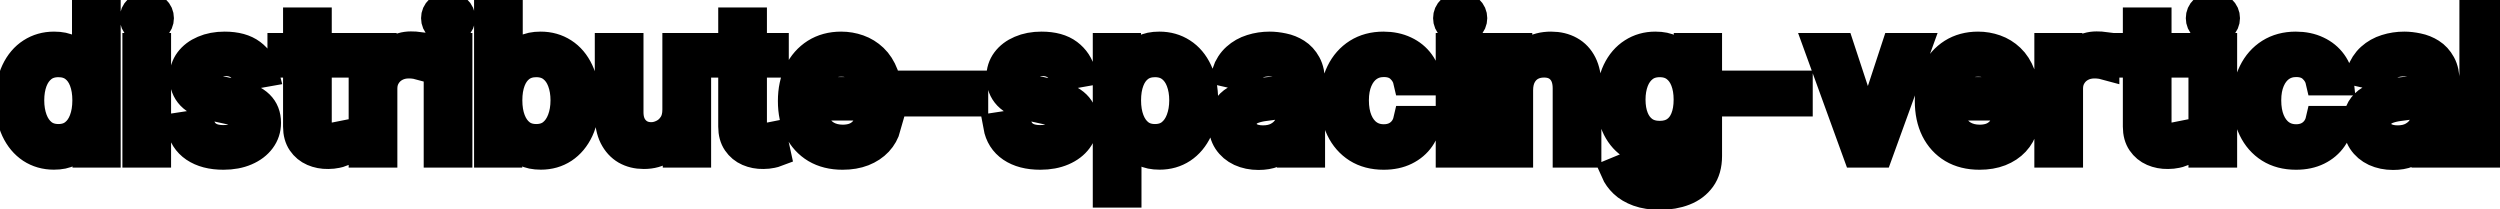 <svg viewBox="0 0 179 15" fill="none" stroke-width="2" stroke="currentColor" aria-hidden="true">
  <path d="M3.858 11.149C3.241 11.149 2.691 10.992 2.207 10.677C1.727 10.359 1.349 9.906 1.074 9.32C0.802 8.73 0.666 8.022 0.666 7.197C0.666 6.371 0.804 5.665 1.079 5.079C1.357 4.492 1.738 4.043 2.222 3.732C2.706 3.42 3.255 3.264 3.868 3.264C4.342 3.264 4.723 3.344 5.011 3.503C5.303 3.659 5.528 3.841 5.688 4.05C5.85 4.259 5.976 4.442 6.065 4.602H6.155V0.818H7.641V11H6.19V9.812H6.065C5.976 9.974 5.847 10.16 5.678 10.369C5.512 10.577 5.283 10.76 4.991 10.915C4.7 11.071 4.322 11.149 3.858 11.149ZM4.186 9.881C4.614 9.881 4.975 9.769 5.27 9.543C5.568 9.315 5.794 8.998 5.946 8.594C6.102 8.189 6.18 7.719 6.18 7.182C6.18 6.652 6.103 6.188 5.951 5.79C5.799 5.392 5.575 5.082 5.28 4.86C4.985 4.638 4.62 4.527 4.186 4.527C3.739 4.527 3.366 4.643 3.067 4.875C2.769 5.107 2.544 5.424 2.391 5.825C2.242 6.226 2.168 6.678 2.168 7.182C2.168 7.692 2.244 8.151 2.396 8.559C2.549 8.967 2.774 9.29 3.072 9.528C3.374 9.764 3.745 9.881 4.186 9.881ZM9.763 11V3.364H11.249V11H9.763ZM10.514 2.185C10.255 2.185 10.033 2.099 9.847 1.927C9.665 1.751 9.574 1.542 9.574 1.3C9.574 1.055 9.665 0.846 9.847 0.674C10.033 0.498 10.255 0.411 10.514 0.411C10.772 0.411 10.993 0.498 11.175 0.674C11.361 0.846 11.453 1.055 11.453 1.3C11.453 1.542 11.361 1.751 11.175 1.927C10.993 2.099 10.772 2.185 10.514 2.185ZM18.972 5.228L17.624 5.467C17.568 5.294 17.479 5.13 17.356 4.974C17.236 4.819 17.074 4.691 16.869 4.592C16.663 4.492 16.406 4.442 16.098 4.442C15.677 4.442 15.326 4.537 15.044 4.726C14.762 4.911 14.621 5.152 14.621 5.447C14.621 5.702 14.716 5.907 14.905 6.063C15.094 6.219 15.399 6.347 15.82 6.446L17.033 6.724C17.735 6.887 18.259 7.137 18.604 7.475C18.948 7.813 19.121 8.252 19.121 8.793C19.121 9.25 18.988 9.658 18.723 10.016C18.461 10.37 18.095 10.649 17.624 10.851C17.157 11.053 16.615 11.154 15.999 11.154C15.143 11.154 14.446 10.972 13.905 10.607C13.365 10.239 13.034 9.717 12.911 9.041L14.348 8.822C14.438 9.197 14.621 9.48 14.9 9.673C15.178 9.862 15.541 9.956 15.989 9.956C16.476 9.956 16.865 9.855 17.157 9.653C17.449 9.447 17.595 9.197 17.595 8.902C17.595 8.663 17.505 8.463 17.326 8.3C17.15 8.138 16.88 8.015 16.516 7.933L15.223 7.649C14.51 7.487 13.983 7.228 13.642 6.874C13.304 6.519 13.135 6.07 13.135 5.526C13.135 5.076 13.261 4.681 13.513 4.343C13.765 4.005 14.113 3.741 14.557 3.553C15.001 3.36 15.51 3.264 16.083 3.264C16.908 3.264 17.558 3.443 18.032 3.801C18.506 4.156 18.819 4.631 18.972 5.228ZM24.32 3.364V4.557H20.149V3.364H24.32ZM21.267 1.534H22.754V8.758C22.754 9.046 22.797 9.263 22.883 9.409C22.969 9.552 23.08 9.649 23.216 9.702C23.355 9.752 23.506 9.777 23.669 9.777C23.788 9.777 23.892 9.769 23.982 9.752C24.071 9.736 24.141 9.722 24.191 9.712L24.459 10.94C24.373 10.973 24.25 11.007 24.091 11.04C23.932 11.076 23.733 11.096 23.494 11.099C23.103 11.106 22.739 11.037 22.401 10.891C22.063 10.745 21.789 10.519 21.58 10.214C21.372 9.91 21.267 9.527 21.267 9.066V1.534ZM25.964 11V3.364H27.401V4.577H27.48C27.62 4.166 27.865 3.843 28.216 3.607C28.571 3.369 28.972 3.249 29.419 3.249C29.512 3.249 29.622 3.253 29.747 3.259C29.877 3.266 29.978 3.274 30.051 3.284V4.706C29.991 4.689 29.885 4.671 29.733 4.651C29.58 4.628 29.428 4.616 29.275 4.616C28.924 4.616 28.611 4.691 28.336 4.84C28.064 4.986 27.848 5.19 27.689 5.452C27.53 5.71 27.451 6.005 27.451 6.337V11H25.964ZM31.337 11V3.364H32.824V11H31.337ZM32.088 2.185C31.829 2.185 31.607 2.099 31.422 1.927C31.239 1.751 31.148 1.542 31.148 1.3C31.148 1.055 31.239 0.846 31.422 0.674C31.607 0.498 31.829 0.411 32.088 0.411C32.346 0.411 32.567 0.498 32.749 0.674C32.935 0.846 33.028 1.055 33.028 1.3C33.028 1.542 32.935 1.751 32.749 1.927C32.567 2.099 32.346 2.185 32.088 2.185ZM34.943 11V0.818H36.429V4.602H36.519C36.605 4.442 36.729 4.259 36.892 4.05C37.054 3.841 37.279 3.659 37.568 3.503C37.856 3.344 38.237 3.264 38.711 3.264C39.328 3.264 39.878 3.42 40.362 3.732C40.846 4.043 41.225 4.492 41.5 5.079C41.779 5.665 41.918 6.371 41.918 7.197C41.918 8.022 41.78 8.73 41.505 9.32C41.23 9.906 40.852 10.359 40.372 10.677C39.891 10.992 39.343 11.149 38.726 11.149C38.262 11.149 37.883 11.071 37.588 10.915C37.296 10.76 37.067 10.577 36.902 10.369C36.736 10.16 36.608 9.974 36.519 9.812H36.395V11H34.943ZM36.4 7.182C36.4 7.719 36.477 8.189 36.633 8.594C36.789 8.998 37.014 9.315 37.309 9.543C37.604 9.769 37.966 9.881 38.393 9.881C38.837 9.881 39.209 9.764 39.507 9.528C39.805 9.29 40.03 8.967 40.183 8.559C40.339 8.151 40.416 7.692 40.416 7.182C40.416 6.678 40.34 6.226 40.188 5.825C40.039 5.424 39.813 5.107 39.512 4.875C39.213 4.643 38.841 4.527 38.393 4.527C37.962 4.527 37.598 4.638 37.299 4.86C37.004 5.082 36.781 5.392 36.628 5.79C36.476 6.188 36.4 6.652 36.4 7.182ZM48.425 7.833V3.364H49.916V11H48.454V9.678H48.375C48.199 10.085 47.917 10.425 47.53 10.697C47.145 10.965 46.666 11.099 46.093 11.099C45.602 11.099 45.168 10.992 44.79 10.776C44.416 10.557 44.121 10.234 43.905 9.807C43.693 9.379 43.587 8.851 43.587 8.221V3.364H45.074V8.042C45.074 8.562 45.218 8.977 45.506 9.285C45.795 9.593 46.169 9.747 46.63 9.747C46.908 9.747 47.185 9.678 47.46 9.538C47.739 9.399 47.969 9.189 48.151 8.907C48.337 8.625 48.428 8.267 48.425 7.833ZM55.478 3.364V4.557H51.307V3.364H55.478ZM52.425 1.534H53.912V8.758C53.912 9.046 53.955 9.263 54.041 9.409C54.127 9.552 54.238 9.649 54.374 9.702C54.514 9.752 54.664 9.777 54.827 9.777C54.946 9.777 55.05 9.769 55.14 9.752C55.229 9.736 55.299 9.722 55.349 9.712L55.617 10.94C55.531 10.973 55.408 11.007 55.249 11.04C55.09 11.076 54.891 11.096 54.653 11.099C54.262 11.106 53.897 11.037 53.559 10.891C53.221 10.745 52.947 10.519 52.739 10.214C52.53 9.91 52.425 9.527 52.425 9.066V1.534ZM60.331 11.154C59.579 11.154 58.931 10.993 58.388 10.672C57.847 10.347 57.43 9.891 57.135 9.305C56.843 8.715 56.697 8.024 56.697 7.232C56.697 6.449 56.843 5.76 57.135 5.163C57.43 4.567 57.841 4.101 58.368 3.766C58.898 3.432 59.518 3.264 60.227 3.264C60.658 3.264 61.076 3.335 61.48 3.478C61.884 3.62 62.247 3.844 62.569 4.149C62.89 4.454 63.144 4.85 63.329 5.337C63.515 5.821 63.608 6.41 63.608 7.102V7.629H57.538V6.516H62.151C62.151 6.125 62.072 5.778 61.913 5.477C61.753 5.172 61.53 4.931 61.241 4.756C60.956 4.58 60.621 4.492 60.237 4.492C59.819 4.492 59.455 4.595 59.143 4.8C58.835 5.003 58.596 5.268 58.427 5.596C58.262 5.921 58.179 6.274 58.179 6.655V7.525C58.179 8.035 58.268 8.469 58.447 8.827C58.63 9.185 58.883 9.459 59.208 9.648C59.533 9.833 59.912 9.926 60.346 9.926C60.628 9.926 60.885 9.886 61.117 9.807C61.349 9.724 61.55 9.601 61.719 9.439C61.888 9.277 62.017 9.076 62.106 8.837L63.513 9.091C63.401 9.505 63.198 9.868 62.907 10.18C62.618 10.488 62.255 10.728 61.818 10.901C61.384 11.07 60.888 11.154 60.331 11.154ZM69.756 6.053V7.341H65.242V6.053H69.756ZM77.46 5.228L76.113 5.467C76.056 5.294 75.967 5.13 75.844 4.974C75.725 4.819 75.562 4.691 75.357 4.592C75.151 4.492 74.894 4.442 74.586 4.442C74.165 4.442 73.814 4.537 73.532 4.726C73.251 4.911 73.11 5.152 73.11 5.447C73.11 5.702 73.204 5.907 73.393 6.063C73.582 6.219 73.887 6.347 74.308 6.446L75.521 6.724C76.224 6.887 76.747 7.137 77.092 7.475C77.437 7.813 77.609 8.252 77.609 8.793C77.609 9.25 77.476 9.658 77.211 10.016C76.95 10.37 76.583 10.649 76.113 10.851C75.645 11.053 75.103 11.154 74.487 11.154C73.632 11.154 72.934 10.972 72.394 10.607C71.854 10.239 71.522 9.717 71.4 9.041L72.836 8.822C72.926 9.197 73.11 9.48 73.388 9.673C73.666 9.862 74.029 9.956 74.477 9.956C74.964 9.956 75.354 9.855 75.645 9.653C75.937 9.447 76.083 9.197 76.083 8.902C76.083 8.663 75.993 8.463 75.814 8.3C75.639 8.138 75.368 8.015 75.004 7.933L73.711 7.649C72.999 7.487 72.472 7.228 72.13 6.874C71.792 6.519 71.623 6.07 71.623 5.526C71.623 5.076 71.749 4.681 72.001 4.343C72.253 4.005 72.601 3.741 73.045 3.553C73.489 3.36 73.998 3.264 74.571 3.264C75.397 3.264 76.046 3.443 76.52 3.801C76.994 4.156 77.307 4.631 77.46 5.228ZM79.243 13.864V3.364H80.695V4.602H80.819C80.906 4.442 81.03 4.259 81.192 4.05C81.355 3.841 81.58 3.659 81.868 3.503C82.157 3.344 82.538 3.264 83.012 3.264C83.628 3.264 84.179 3.42 84.662 3.732C85.146 4.043 85.526 4.492 85.801 5.079C86.079 5.665 86.219 6.371 86.219 7.197C86.219 8.022 86.081 8.73 85.806 9.32C85.531 9.906 85.153 10.359 84.672 10.677C84.192 10.992 83.643 11.149 83.027 11.149C82.563 11.149 82.183 11.071 81.888 10.915C81.597 10.76 81.368 10.577 81.202 10.369C81.037 10.16 80.909 9.974 80.819 9.812H80.73V13.864H79.243ZM80.7 7.182C80.7 7.719 80.778 8.189 80.934 8.594C81.09 8.998 81.315 9.315 81.61 9.543C81.905 9.769 82.266 9.881 82.694 9.881C83.138 9.881 83.509 9.764 83.807 9.528C84.106 9.29 84.331 8.967 84.484 8.559C84.639 8.151 84.717 7.692 84.717 7.182C84.717 6.678 84.641 6.226 84.489 5.825C84.339 5.424 84.114 5.107 83.812 4.875C83.514 4.643 83.141 4.527 82.694 4.527C82.263 4.527 81.898 4.638 81.6 4.86C81.305 5.082 81.081 5.392 80.929 5.79C80.776 6.188 80.7 6.652 80.7 7.182ZM90.106 11.169C89.623 11.169 89.185 11.079 88.794 10.901C88.403 10.718 88.093 10.455 87.864 10.11C87.639 9.765 87.526 9.343 87.526 8.842C87.526 8.411 87.609 8.057 87.775 7.778C87.94 7.5 88.164 7.28 88.446 7.117C88.728 6.955 89.042 6.832 89.39 6.749C89.739 6.666 90.093 6.603 90.454 6.56C90.912 6.507 91.283 6.464 91.568 6.431C91.853 6.395 92.06 6.337 92.189 6.257C92.319 6.178 92.383 6.048 92.383 5.869V5.835C92.383 5.4 92.261 5.064 92.015 4.825C91.773 4.587 91.412 4.467 90.932 4.467C90.431 4.467 90.037 4.578 89.748 4.8C89.463 5.019 89.266 5.263 89.157 5.531L87.76 5.213C87.925 4.749 88.167 4.375 88.486 4.089C88.807 3.801 89.177 3.592 89.594 3.463C90.012 3.33 90.451 3.264 90.912 3.264C91.217 3.264 91.54 3.301 91.881 3.374C92.226 3.443 92.547 3.572 92.846 3.761C93.147 3.95 93.394 4.22 93.587 4.572C93.779 4.92 93.875 5.372 93.875 5.929V11H92.423V9.956H92.364C92.267 10.148 92.123 10.337 91.931 10.523C91.739 10.708 91.492 10.863 91.19 10.985C90.889 11.108 90.527 11.169 90.106 11.169ZM90.43 9.976C90.841 9.976 91.192 9.895 91.484 9.732C91.778 9.57 92.002 9.358 92.155 9.096C92.31 8.831 92.388 8.547 92.388 8.246V7.261C92.335 7.314 92.233 7.364 92.08 7.411C91.931 7.454 91.76 7.492 91.568 7.525C91.376 7.555 91.189 7.583 91.006 7.609C90.824 7.633 90.671 7.652 90.549 7.669C90.26 7.705 89.997 7.767 89.758 7.853C89.523 7.939 89.334 8.063 89.192 8.226C89.052 8.385 88.983 8.597 88.983 8.862C88.983 9.23 89.119 9.509 89.39 9.697C89.662 9.883 90.009 9.976 90.43 9.976ZM99.071 11.154C98.332 11.154 97.696 10.987 97.162 10.652C96.632 10.314 96.224 9.848 95.939 9.255C95.654 8.662 95.512 7.982 95.512 7.217C95.512 6.441 95.658 5.757 95.949 5.163C96.241 4.567 96.652 4.101 97.182 3.766C97.713 3.432 98.337 3.264 99.056 3.264C99.636 3.264 100.154 3.372 100.608 3.587C101.062 3.799 101.428 4.098 101.706 4.482C101.988 4.867 102.155 5.316 102.208 5.83H100.762C100.682 5.472 100.5 5.163 100.215 4.905C99.933 4.646 99.555 4.517 99.081 4.517C98.667 4.517 98.304 4.626 97.993 4.845C97.684 5.061 97.444 5.369 97.272 5.77C97.099 6.168 97.013 6.638 97.013 7.182C97.013 7.739 97.098 8.219 97.267 8.624C97.436 9.028 97.674 9.341 97.983 9.563C98.294 9.785 98.66 9.896 99.081 9.896C99.363 9.896 99.618 9.845 99.847 9.742C100.079 9.636 100.273 9.485 100.429 9.29C100.588 9.094 100.699 8.859 100.762 8.584H102.208C102.155 9.078 101.995 9.518 101.726 9.906C101.458 10.294 101.098 10.599 100.647 10.821C100.2 11.043 99.675 11.154 99.071 11.154ZM103.798 11V3.364H105.285V11H103.798ZM104.549 2.185C104.29 2.185 104.068 2.099 103.883 1.927C103.7 1.751 103.609 1.542 103.609 1.3C103.609 1.055 103.7 0.846 103.883 0.674C104.068 0.498 104.29 0.411 104.549 0.411C104.807 0.411 105.028 0.498 105.21 0.674C105.396 0.846 105.488 1.055 105.488 1.3C105.488 1.542 105.396 1.751 105.21 1.927C105.028 2.099 104.807 2.185 104.549 2.185ZM108.771 6.466V11H107.284V3.364H108.711V4.607H108.806C108.981 4.202 109.257 3.877 109.631 3.632C110.009 3.387 110.484 3.264 111.058 3.264C111.578 3.264 112.034 3.374 112.425 3.592C112.816 3.808 113.119 4.129 113.335 4.557C113.55 4.984 113.658 5.513 113.658 6.143V11H112.172V6.322C112.172 5.768 112.027 5.336 111.739 5.024C111.451 4.709 111.055 4.552 110.551 4.552C110.206 4.552 109.9 4.626 109.631 4.776C109.366 4.925 109.155 5.143 109 5.432C108.847 5.717 108.771 6.062 108.771 6.466ZM118.853 14.023C118.247 14.023 117.725 13.943 117.287 13.784C116.853 13.625 116.498 13.415 116.223 13.153C115.948 12.891 115.743 12.604 115.607 12.293L116.885 11.766C116.974 11.912 117.093 12.066 117.243 12.228C117.395 12.394 117.6 12.535 117.859 12.651C118.121 12.767 118.457 12.825 118.868 12.825C119.432 12.825 119.897 12.687 120.265 12.412C120.633 12.14 120.817 11.706 120.817 11.109V9.608H120.723C120.633 9.77 120.504 9.951 120.335 10.15C120.169 10.349 119.94 10.521 119.649 10.667C119.357 10.813 118.978 10.886 118.51 10.886C117.907 10.886 117.364 10.745 116.88 10.463C116.399 10.178 116.018 9.759 115.736 9.205C115.458 8.648 115.319 7.964 115.319 7.152C115.319 6.34 115.456 5.644 115.731 5.064C116.01 4.484 116.391 4.04 116.875 3.732C117.359 3.42 117.907 3.264 118.52 3.264C118.994 3.264 119.377 3.344 119.669 3.503C119.96 3.659 120.187 3.841 120.35 4.05C120.516 4.259 120.643 4.442 120.733 4.602H120.842V3.364H122.299V11.169C122.299 11.825 122.146 12.364 121.841 12.785C121.536 13.206 121.124 13.517 120.603 13.72C120.086 13.922 119.503 14.023 118.853 14.023ZM118.838 9.653C119.266 9.653 119.627 9.553 119.922 9.354C120.221 9.152 120.446 8.864 120.598 8.489C120.754 8.112 120.832 7.659 120.832 7.132C120.832 6.618 120.756 6.166 120.603 5.775C120.451 5.384 120.227 5.079 119.932 4.86C119.637 4.638 119.273 4.527 118.838 4.527C118.391 4.527 118.018 4.643 117.72 4.875C117.422 5.104 117.196 5.415 117.044 5.81C116.895 6.204 116.82 6.645 116.82 7.132C116.82 7.633 116.896 8.072 117.049 8.45C117.201 8.827 117.426 9.122 117.725 9.335C118.026 9.547 118.398 9.653 118.838 9.653ZM128.792 6.053V7.341H124.277V6.053H128.792ZM137.305 3.364L134.536 11H132.945L130.171 3.364H131.767L133.701 9.24H133.781L135.71 3.364H137.305ZM141.734 11.154C140.981 11.154 140.334 10.993 139.79 10.672C139.25 10.347 138.832 9.891 138.537 9.305C138.245 8.715 138.1 8.024 138.1 7.232C138.1 6.449 138.245 5.76 138.537 5.163C138.832 4.567 139.243 4.101 139.77 3.766C140.3 3.432 140.92 3.264 141.629 3.264C142.06 3.264 142.478 3.335 142.882 3.478C143.287 3.62 143.65 3.844 143.971 4.149C144.293 4.454 144.546 4.85 144.732 5.337C144.917 5.821 145.01 6.41 145.01 7.102V7.629H138.94V6.516H143.553C143.553 6.125 143.474 5.778 143.315 5.477C143.156 5.172 142.932 4.931 142.644 4.756C142.359 4.58 142.024 4.492 141.639 4.492C141.222 4.492 140.857 4.595 140.546 4.8C140.237 5.003 139.999 5.268 139.83 5.596C139.664 5.921 139.581 6.274 139.581 6.655V7.525C139.581 8.035 139.671 8.469 139.85 8.827C140.032 9.185 140.285 9.459 140.61 9.648C140.935 9.833 141.315 9.926 141.749 9.926C142.03 9.926 142.287 9.886 142.519 9.807C142.751 9.724 142.952 9.601 143.121 9.439C143.29 9.277 143.419 9.076 143.509 8.837L144.916 9.091C144.803 9.505 144.601 9.868 144.309 10.18C144.021 10.488 143.658 10.728 143.22 10.901C142.786 11.07 142.291 11.154 141.734 11.154ZM146.659 11V3.364H148.096V4.577H148.176C148.315 4.166 148.56 3.843 148.912 3.607C149.266 3.369 149.667 3.249 150.115 3.249C150.208 3.249 150.317 3.253 150.443 3.259C150.572 3.266 150.673 3.274 150.746 3.284V4.706C150.686 4.689 150.58 4.671 150.428 4.651C150.275 4.628 150.123 4.616 149.971 4.616C149.619 4.616 149.306 4.691 149.031 4.84C148.759 4.986 148.544 5.19 148.385 5.452C148.225 5.71 148.146 6.005 148.146 6.337V11H146.659ZM156.048 3.364V4.557H151.877V3.364H156.048ZM152.996 1.534H154.482V8.758C154.482 9.046 154.525 9.263 154.612 9.409C154.698 9.552 154.809 9.649 154.945 9.702C155.084 9.752 155.235 9.777 155.397 9.777C155.516 9.777 155.621 9.769 155.71 9.752C155.8 9.736 155.869 9.722 155.919 9.712L156.188 10.94C156.101 10.973 155.979 11.007 155.82 11.04C155.661 11.076 155.462 11.096 155.223 11.099C154.832 11.106 154.467 11.037 154.129 10.891C153.791 10.745 153.518 10.519 153.309 10.214C153.1 9.91 152.996 9.527 152.996 9.066V1.534ZM157.693 11V3.364H159.179V11H157.693ZM158.443 2.185C158.185 2.185 157.963 2.099 157.777 1.927C157.595 1.751 157.504 1.542 157.504 1.3C157.504 1.055 157.595 0.846 157.777 0.674C157.963 0.498 158.185 0.411 158.443 0.411C158.702 0.411 158.922 0.498 159.105 0.674C159.29 0.846 159.383 1.055 159.383 1.3C159.383 1.542 159.29 1.751 159.105 1.927C158.922 2.099 158.702 2.185 158.443 2.185ZM164.396 11.154C163.656 11.154 163.02 10.987 162.487 10.652C161.956 10.314 161.549 9.848 161.263 9.255C160.978 8.662 160.836 7.982 160.836 7.217C160.836 6.441 160.982 5.757 161.273 5.163C161.565 4.567 161.976 4.101 162.506 3.766C163.037 3.432 163.661 3.264 164.381 3.264C164.961 3.264 165.478 3.372 165.932 3.587C166.386 3.799 166.752 4.098 167.031 4.482C167.312 4.867 167.48 5.316 167.533 5.83H166.086C166.006 5.472 165.824 5.163 165.539 4.905C165.257 4.646 164.879 4.517 164.406 4.517C163.991 4.517 163.628 4.626 163.317 4.845C163.009 5.061 162.768 5.369 162.596 5.77C162.424 6.168 162.337 6.638 162.337 7.182C162.337 7.739 162.422 8.219 162.591 8.624C162.76 9.028 162.999 9.341 163.307 9.563C163.618 9.785 163.985 9.896 164.406 9.896C164.687 9.896 164.942 9.845 165.171 9.742C165.403 9.636 165.597 9.485 165.753 9.29C165.912 9.094 166.023 8.859 166.086 8.584H167.533C167.48 9.078 167.319 9.518 167.05 9.906C166.782 10.294 166.422 10.599 165.972 10.821C165.524 11.043 164.999 11.154 164.396 11.154ZM171.345 11.169C170.861 11.169 170.423 11.079 170.032 10.901C169.641 10.718 169.331 10.455 169.102 10.11C168.877 9.765 168.764 9.343 168.764 8.842C168.764 8.411 168.847 8.057 169.013 7.778C169.179 7.5 169.402 7.28 169.684 7.117C169.966 6.955 170.281 6.832 170.629 6.749C170.977 6.666 171.331 6.603 171.693 6.56C172.15 6.507 172.521 6.464 172.806 6.431C173.091 6.395 173.298 6.337 173.428 6.257C173.557 6.178 173.622 6.048 173.622 5.869V5.835C173.622 5.4 173.499 5.064 173.254 4.825C173.012 4.587 172.651 4.467 172.17 4.467C171.669 4.467 171.275 4.578 170.987 4.8C170.702 5.019 170.504 5.263 170.395 5.531L168.998 5.213C169.164 4.749 169.406 4.375 169.724 4.089C170.045 3.801 170.415 3.592 170.833 3.463C171.25 3.33 171.689 3.264 172.15 3.264C172.455 3.264 172.778 3.301 173.119 3.374C173.464 3.443 173.786 3.572 174.084 3.761C174.386 3.95 174.633 4.22 174.825 4.572C175.017 4.92 175.113 5.372 175.113 5.929V11H173.661V9.956H173.602C173.506 10.148 173.361 10.337 173.169 10.523C172.977 10.708 172.73 10.863 172.428 10.985C172.127 11.108 171.766 11.169 171.345 11.169ZM171.668 9.976C172.079 9.976 172.43 9.895 172.722 9.732C173.017 9.57 173.24 9.358 173.393 9.096C173.549 8.831 173.627 8.547 173.627 8.246V7.261C173.574 7.314 173.471 7.364 173.318 7.411C173.169 7.454 172.999 7.492 172.806 7.525C172.614 7.555 172.427 7.583 172.244 7.609C172.062 7.633 171.91 7.652 171.787 7.669C171.499 7.705 171.235 7.767 170.997 7.853C170.761 7.939 170.572 8.063 170.43 8.226C170.291 8.385 170.221 8.597 170.221 8.862C170.221 9.23 170.357 9.509 170.629 9.697C170.901 9.883 171.247 9.976 171.668 9.976ZM178.58 0.818V11H177.093V0.818H178.58Z" fill="black"/>
</svg>
